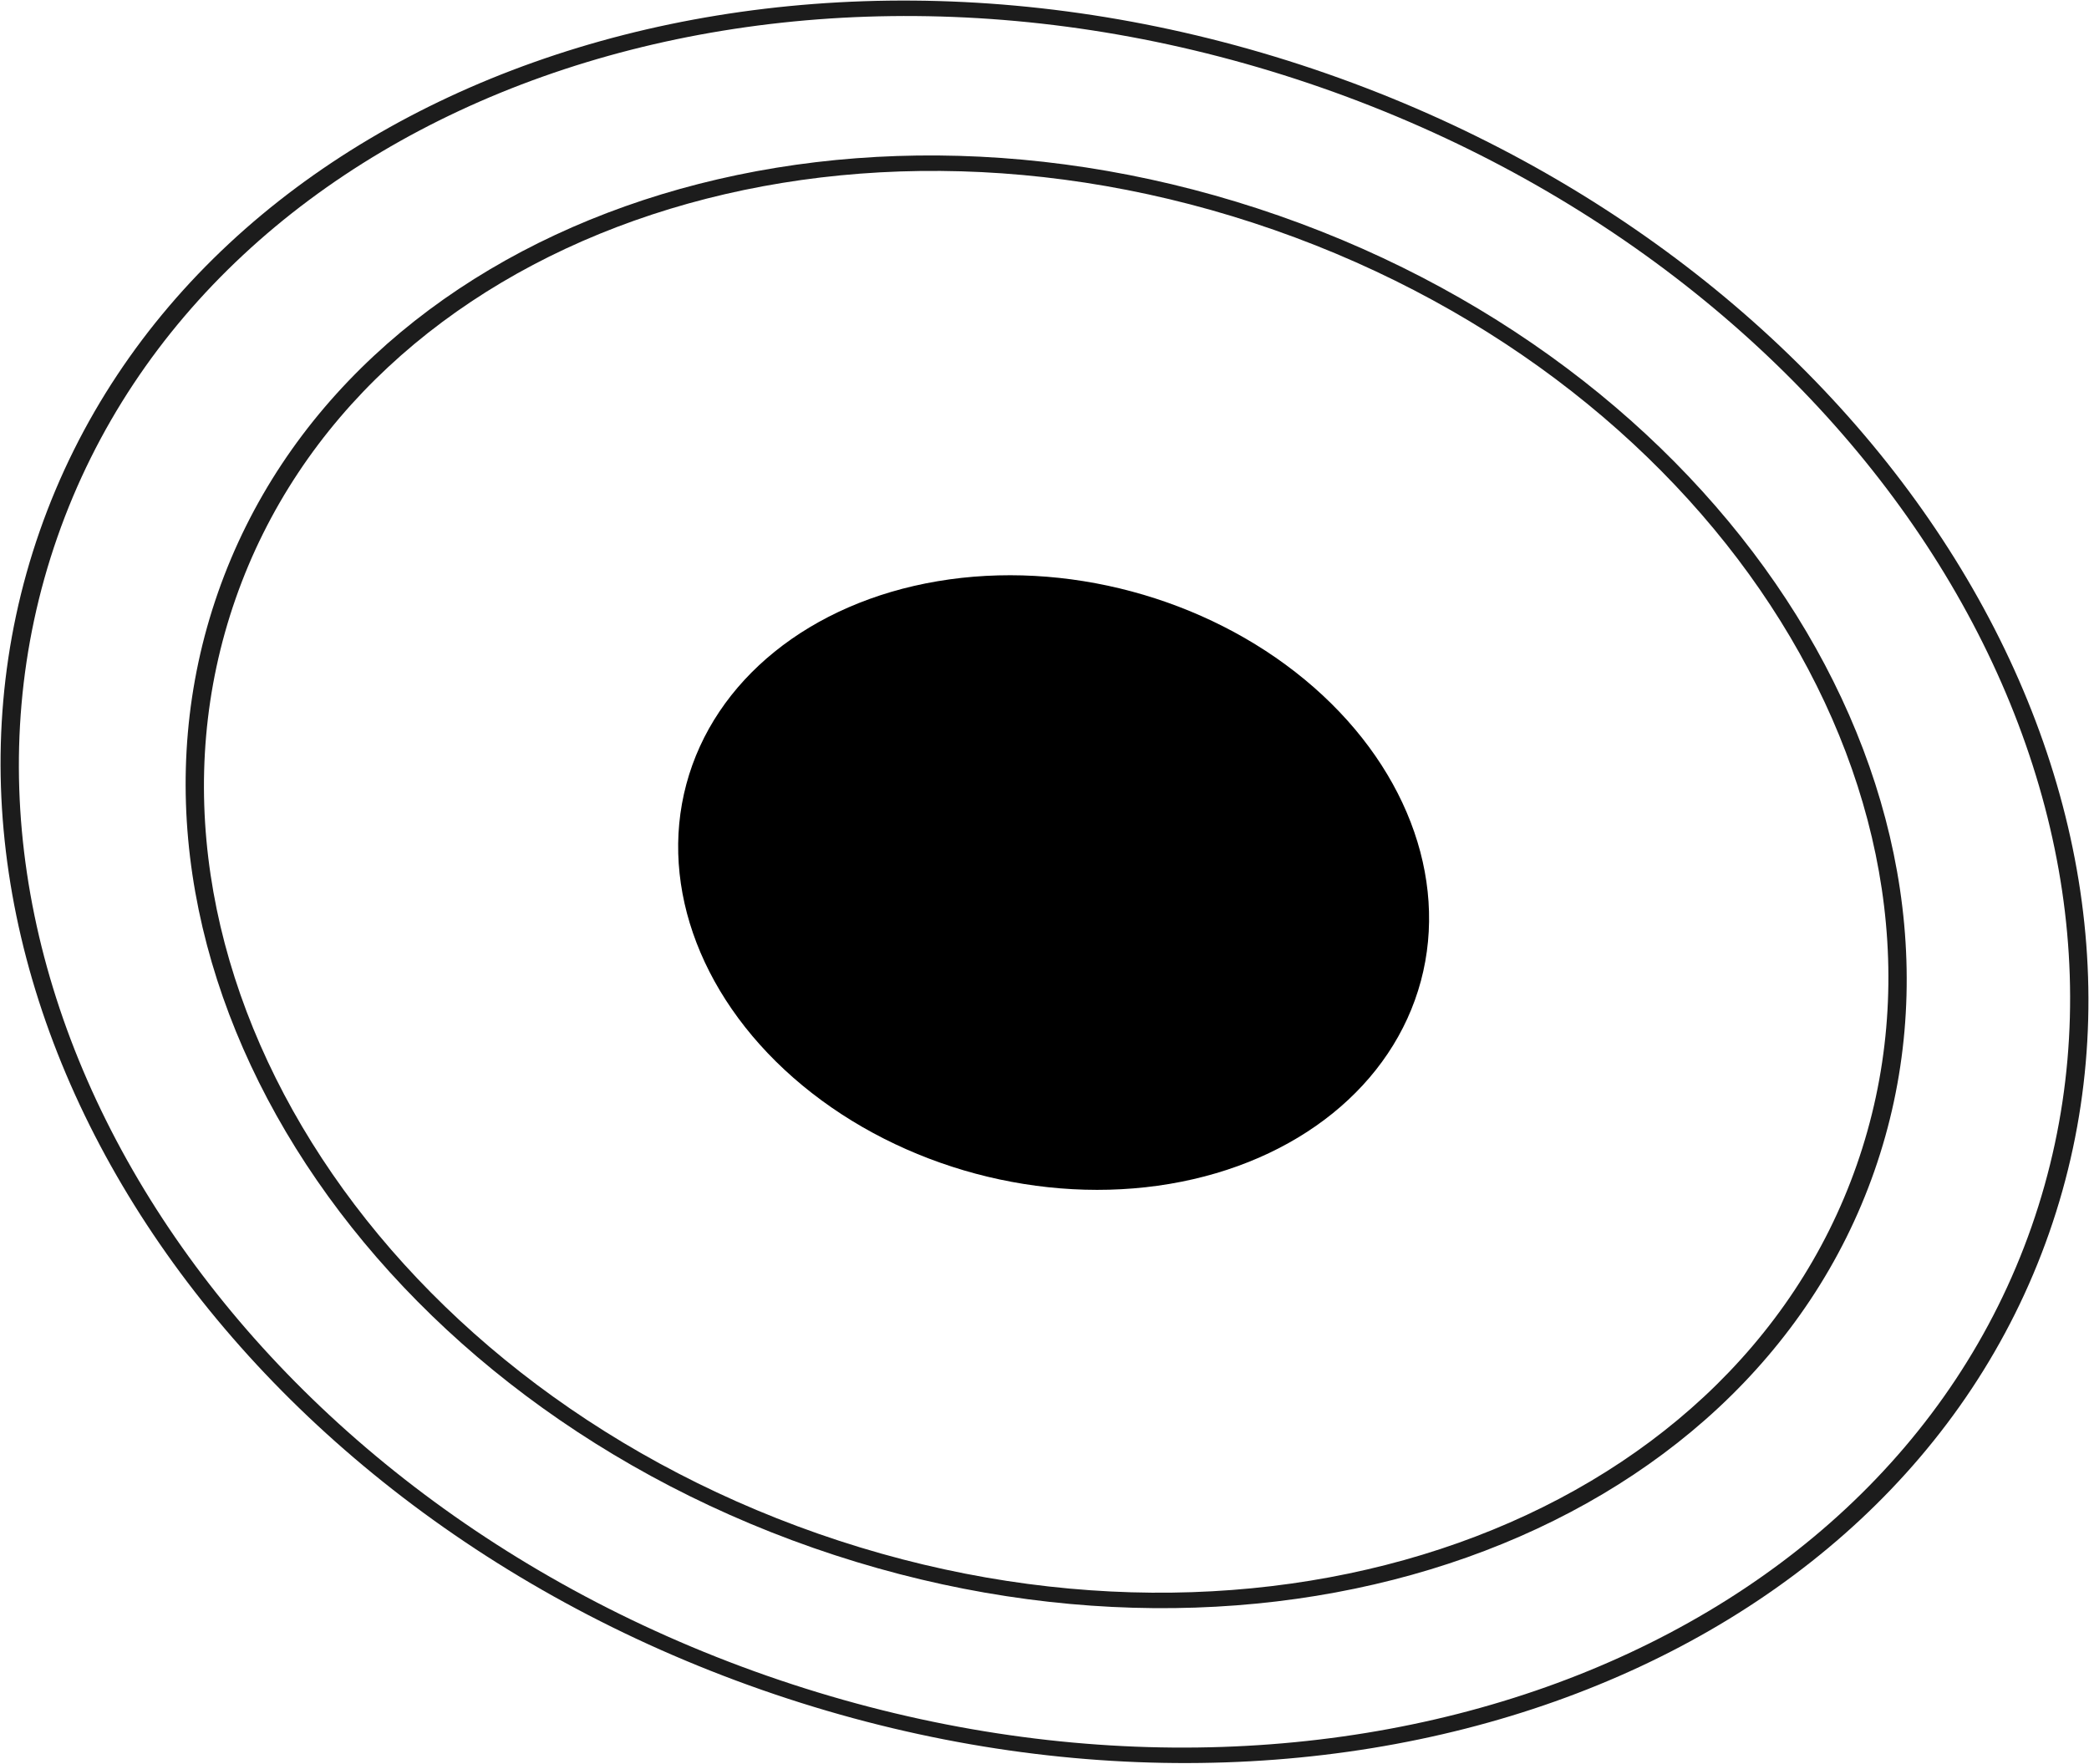 <?xml version="1.0" encoding="UTF-8"?>
<svg width="1868px" height="1577px" viewBox="0 0 1868 1577" version="1.1" xmlns="http://www.w3.org/2000/svg" xmlns:xlink="http://www.w3.org/1999/xlink">
    <title>Group 3</title>
    <g id="Page-1" stroke="none" stroke-width="1" fill="none" fill-rule="evenodd">
        <g id="Studio-Display-Copy-2" transform="translate(-561, -4061)">
            <g id="Group-12" transform="translate(561.5, 3431.5)">
                <g id="Group-3" transform="translate(0, 630)">
                    <ellipse id="Oval" fill="#000000" transform="translate(941.659, 788.665) rotate(15) translate(-941.659, -788.665)" cx="941.659" cy="788.665" rx="340" ry="269.5"></ellipse>
                    <g id="circle-ring" transform="translate(933.5, 788) rotate(90) translate(-933.5, -788)translate(145.5, -145.5)" fill="#1C1C1C">
                        <path d="M474.185,1831.913 C873.268,1971.447 1337.284,1682.333 1510.599,1186.154 C1683.914,689.975 1500.894,174.625 1101.811,35.088 C702.733,-104.448 238.716,184.668 65.401,680.847 C-107.913,1177.027 75.105,1692.374 474.185,1831.913 Z M479.69,1816.148 C871.768,1953.237 1327.647,1669.193 1497.922,1181.72 C1668.193,694.247 1488.388,187.938 1096.305,50.85 C704.228,-86.239 248.353,197.805 78.078,685.281 C-92.196,1172.754 87.612,1679.06 479.69,1816.148 Z" id="Shape"></path>
                        <path d="M529.344,1672.575 C858.28,1787.6 1240.741,1549.277 1383.592,1140.268 C1526.448,731.259 1375.596,306.446 1046.656,191.424 C717.72,76.401 335.259,314.724 192.406,723.733 C49.554,1132.742 200.404,1557.555 529.344,1672.575 Z M534.848,1656.82 C856.786,1769.395 1231.107,1536.14 1370.92,1135.835 C1510.733,735.53 1363.094,319.757 1041.152,207.181 C719.214,94.606 344.893,327.86 205.08,728.165 C65.265,1128.47 212.906,1544.244 534.848,1656.82 Z" id="Shape"></path>
                    </g>
                </g>
            </g>
        </g>
    </g>
</svg>